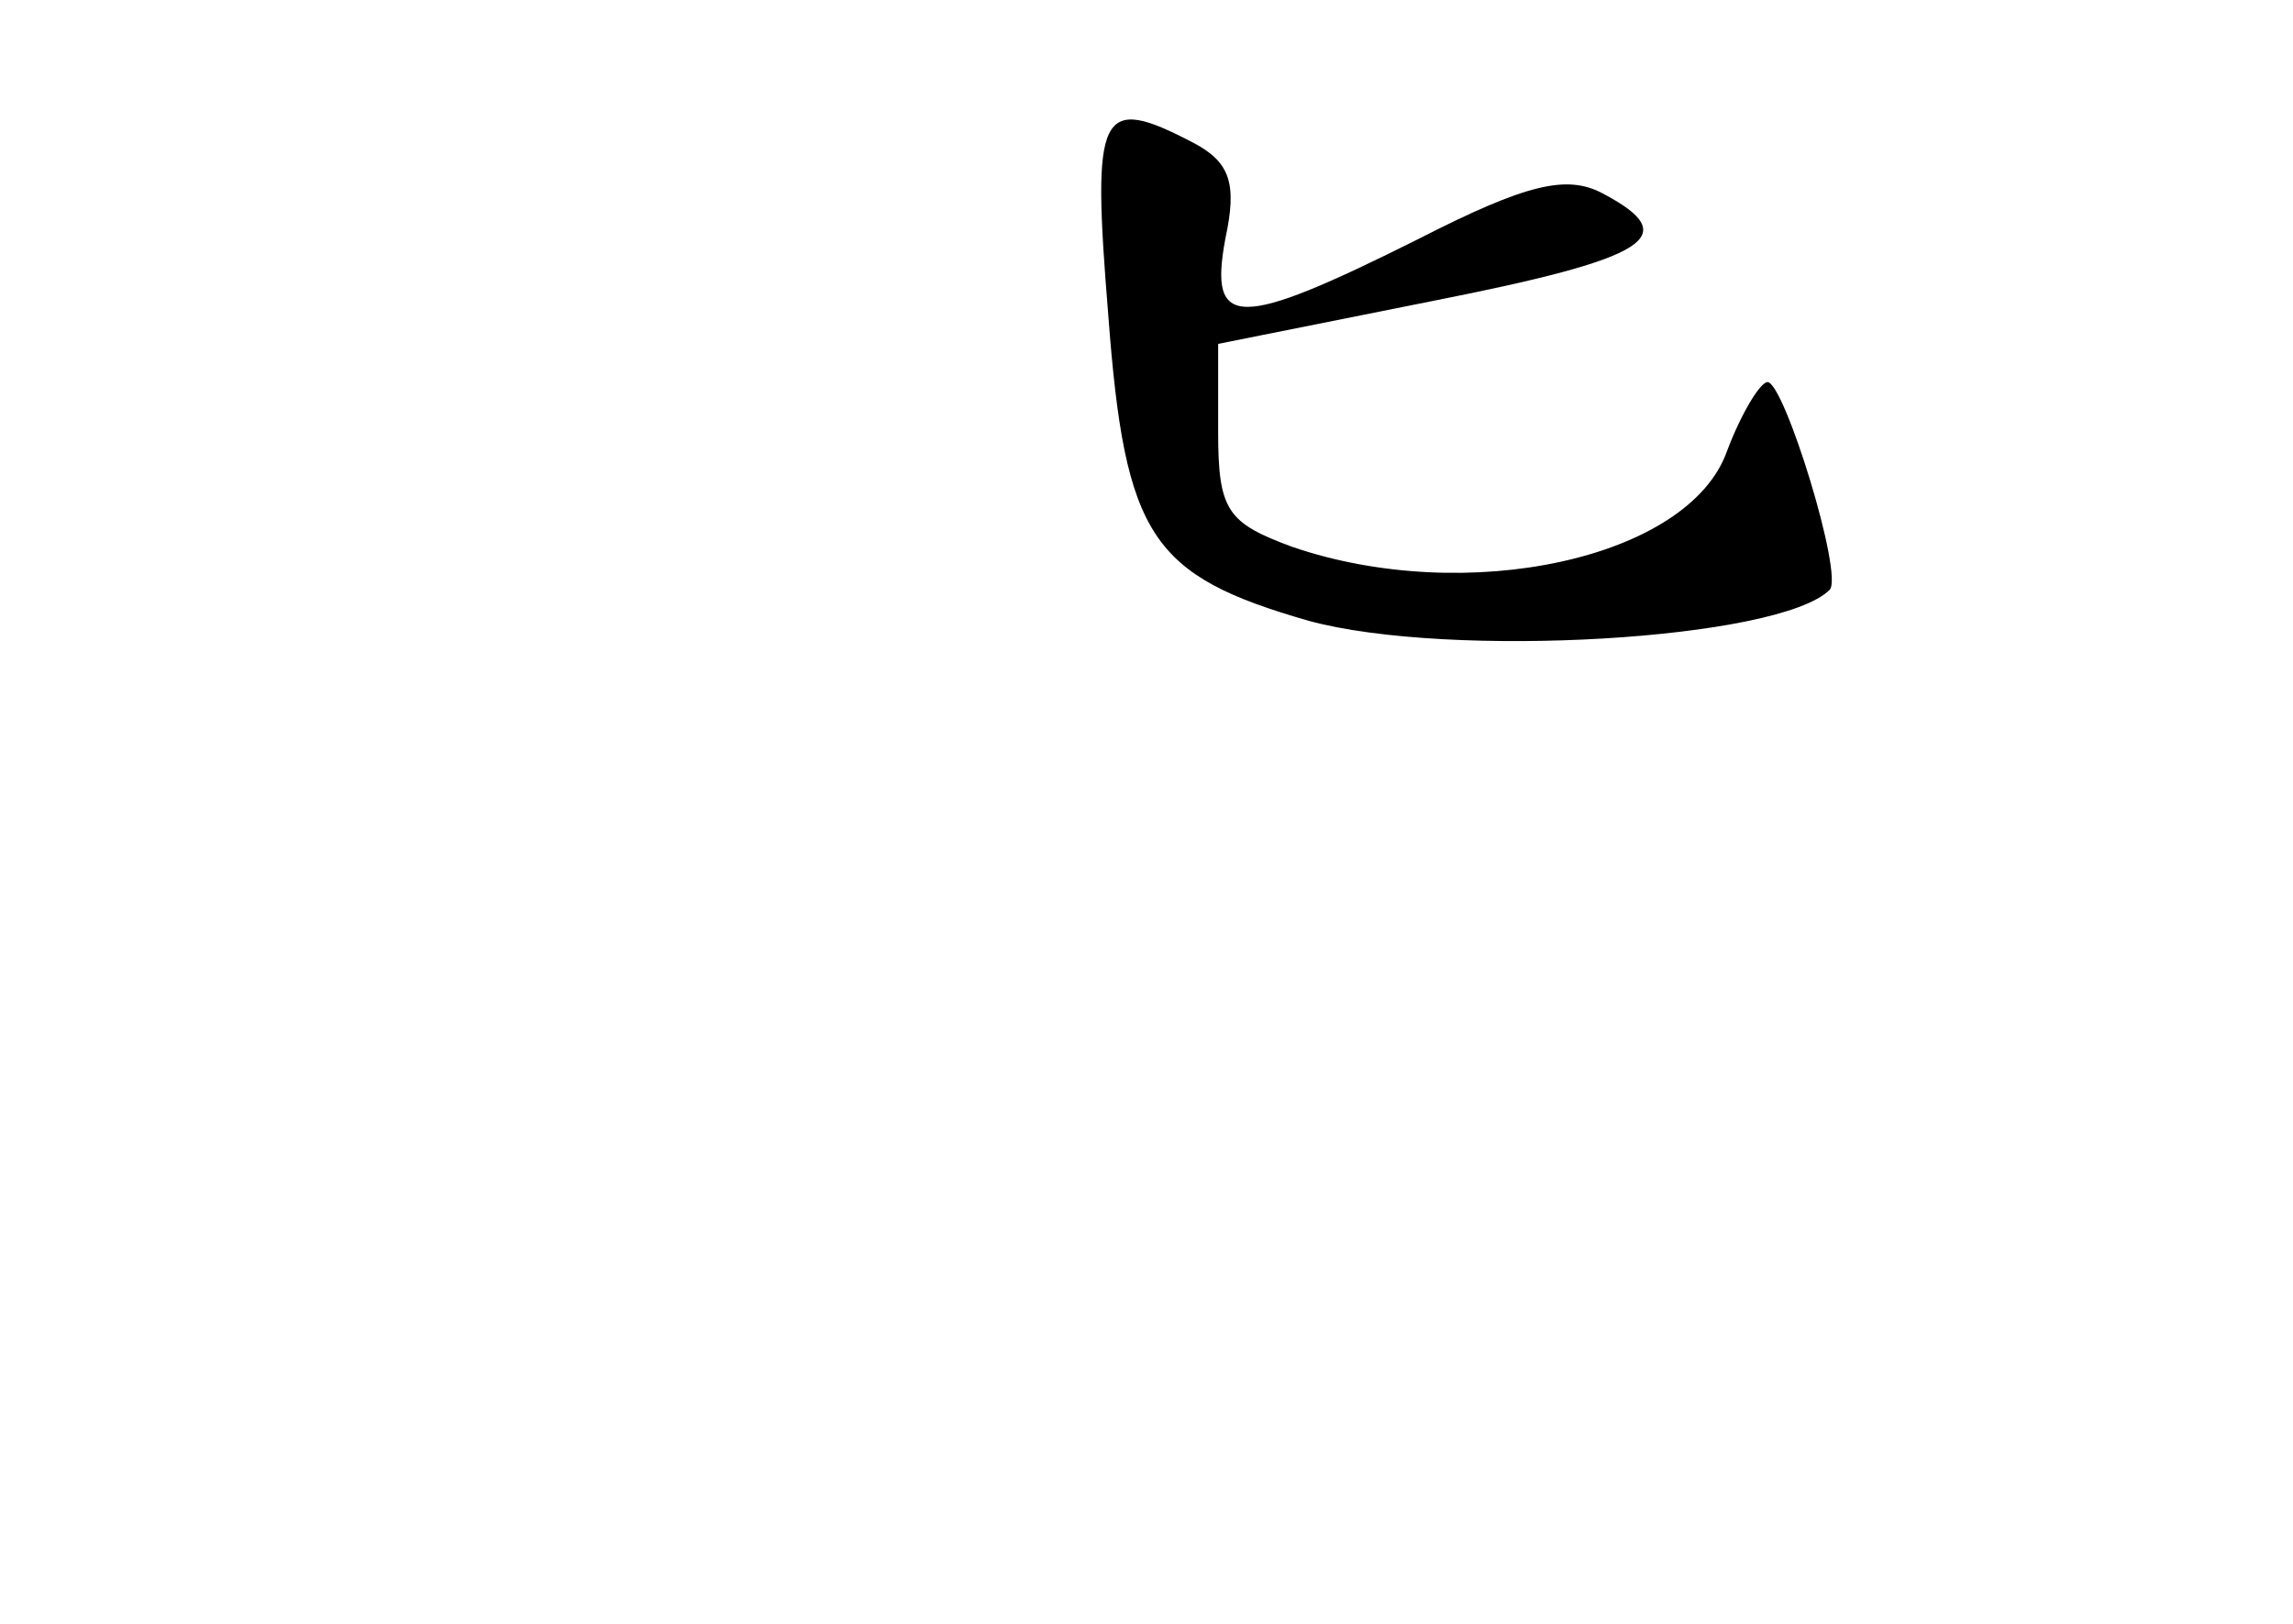 <?xml version="1.0" standalone="no"?>
<!DOCTYPE svg PUBLIC "-//W3C//DTD SVG 20010904//EN"
 "http://www.w3.org/TR/2001/REC-SVG-20010904/DTD/svg10.dtd">
<svg version="1.0" xmlns="http://www.w3.org/2000/svg"
 width="96pt" height="68pt" viewBox="0 0 96 68"
 preserveAspectRatio="xMidYMid meet">
<g transform="translate(0,68) scale(0.1,-0.1)"
fill="#000000" stroke="none">
<path d="M464 548 c7 -93 18 -109 84 -128 59 -16 197 -8 218 13 6 6 -19 87
-26 87 -3 0 -11 -13 -17 -29 -16 -45 -109 -65 -182 -40 -27 10 -31 15 -31 48
l0 37 90 18 c91 18 105 27 71 45 -15 8 -32 4 -77 -19 -76 -38 -88 -38 -81 0 5
23 2 32 -13 40 -40 21 -43 14 -36 -72z"/>
</g>
</svg>

